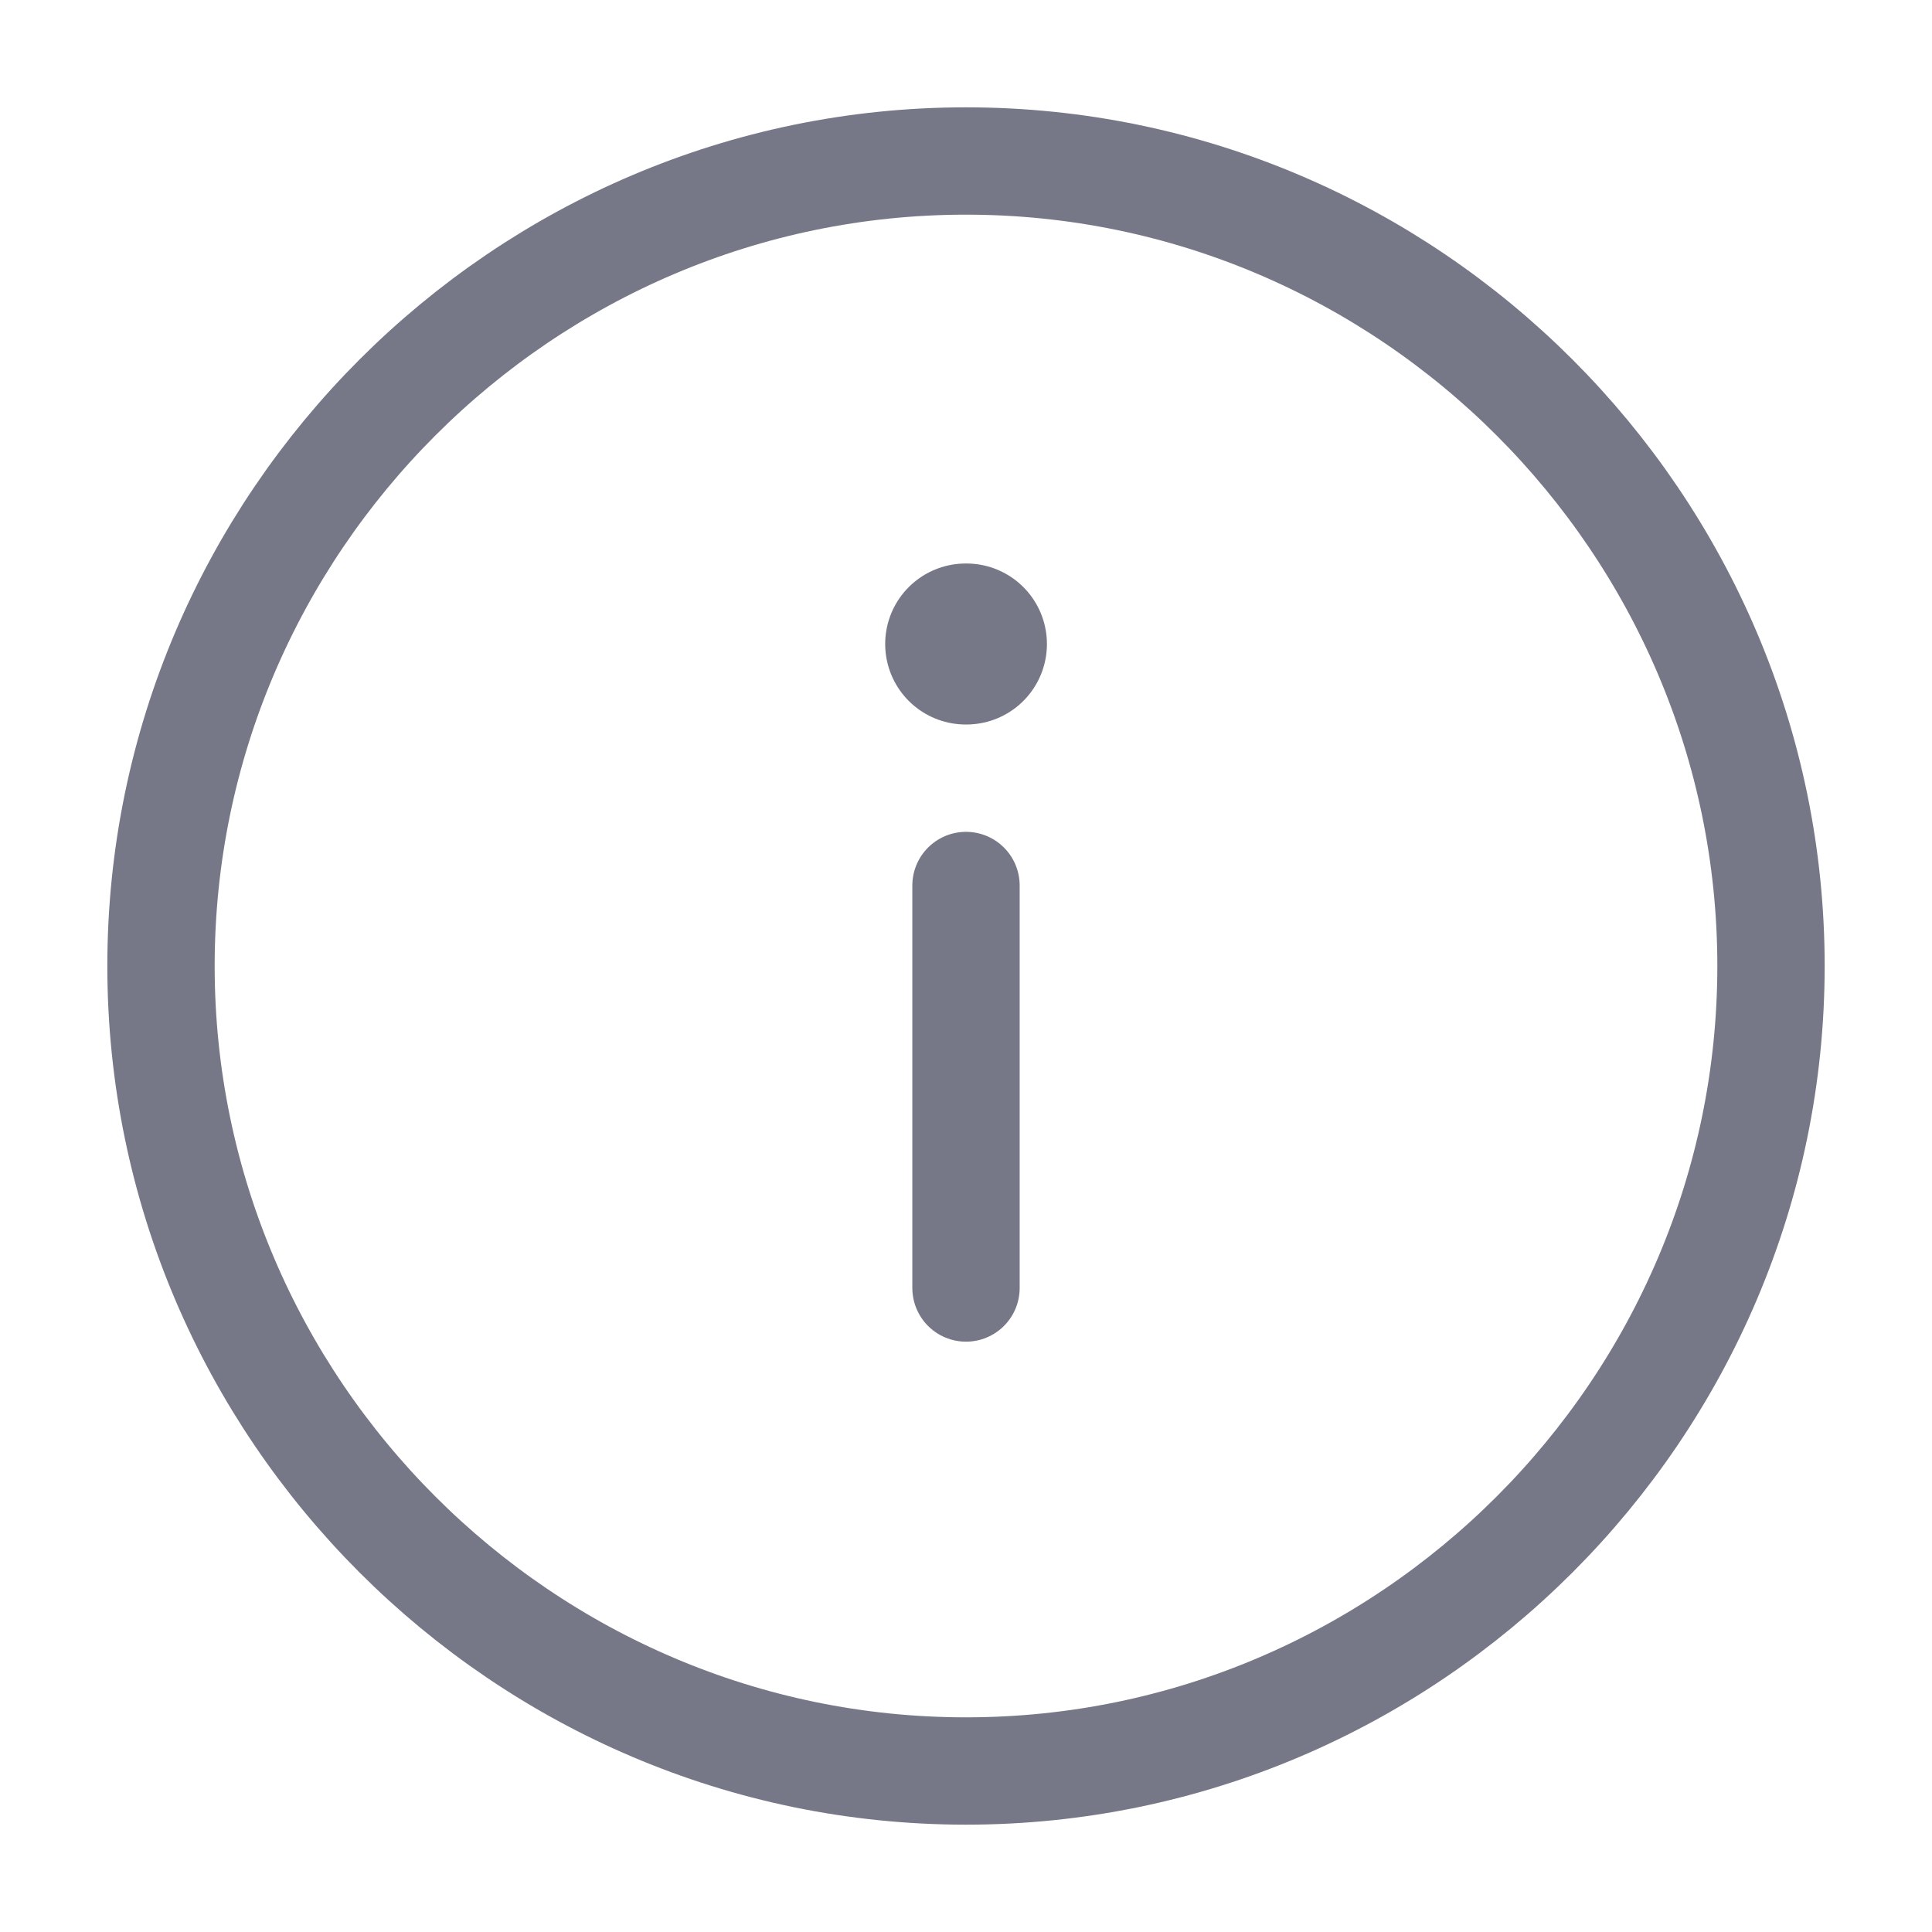 <svg width="18" height="18" viewBox="0 0 18 18" fill="none" xmlns="http://www.w3.org/2000/svg">
<path d="M9 1.5C4.875 1.5 1.5 4.875 1.5 9C1.5 13.125 4.875 16.5 9 16.5C13.125 16.5 16.5 13.125 16.5 9C16.5 4.875 13.125 1.5 9 1.5Z" stroke="#767888" stroke-linecap="round" stroke-linejoin="round"/>
<path d="M9 12L9 8.25" stroke="#767888" stroke-linecap="round" stroke-linejoin="round"/>
<path d="M9.004 6L8.997 6" stroke="#767888" stroke-width="1.5" stroke-linecap="round" stroke-linejoin="round"/>
</svg>
